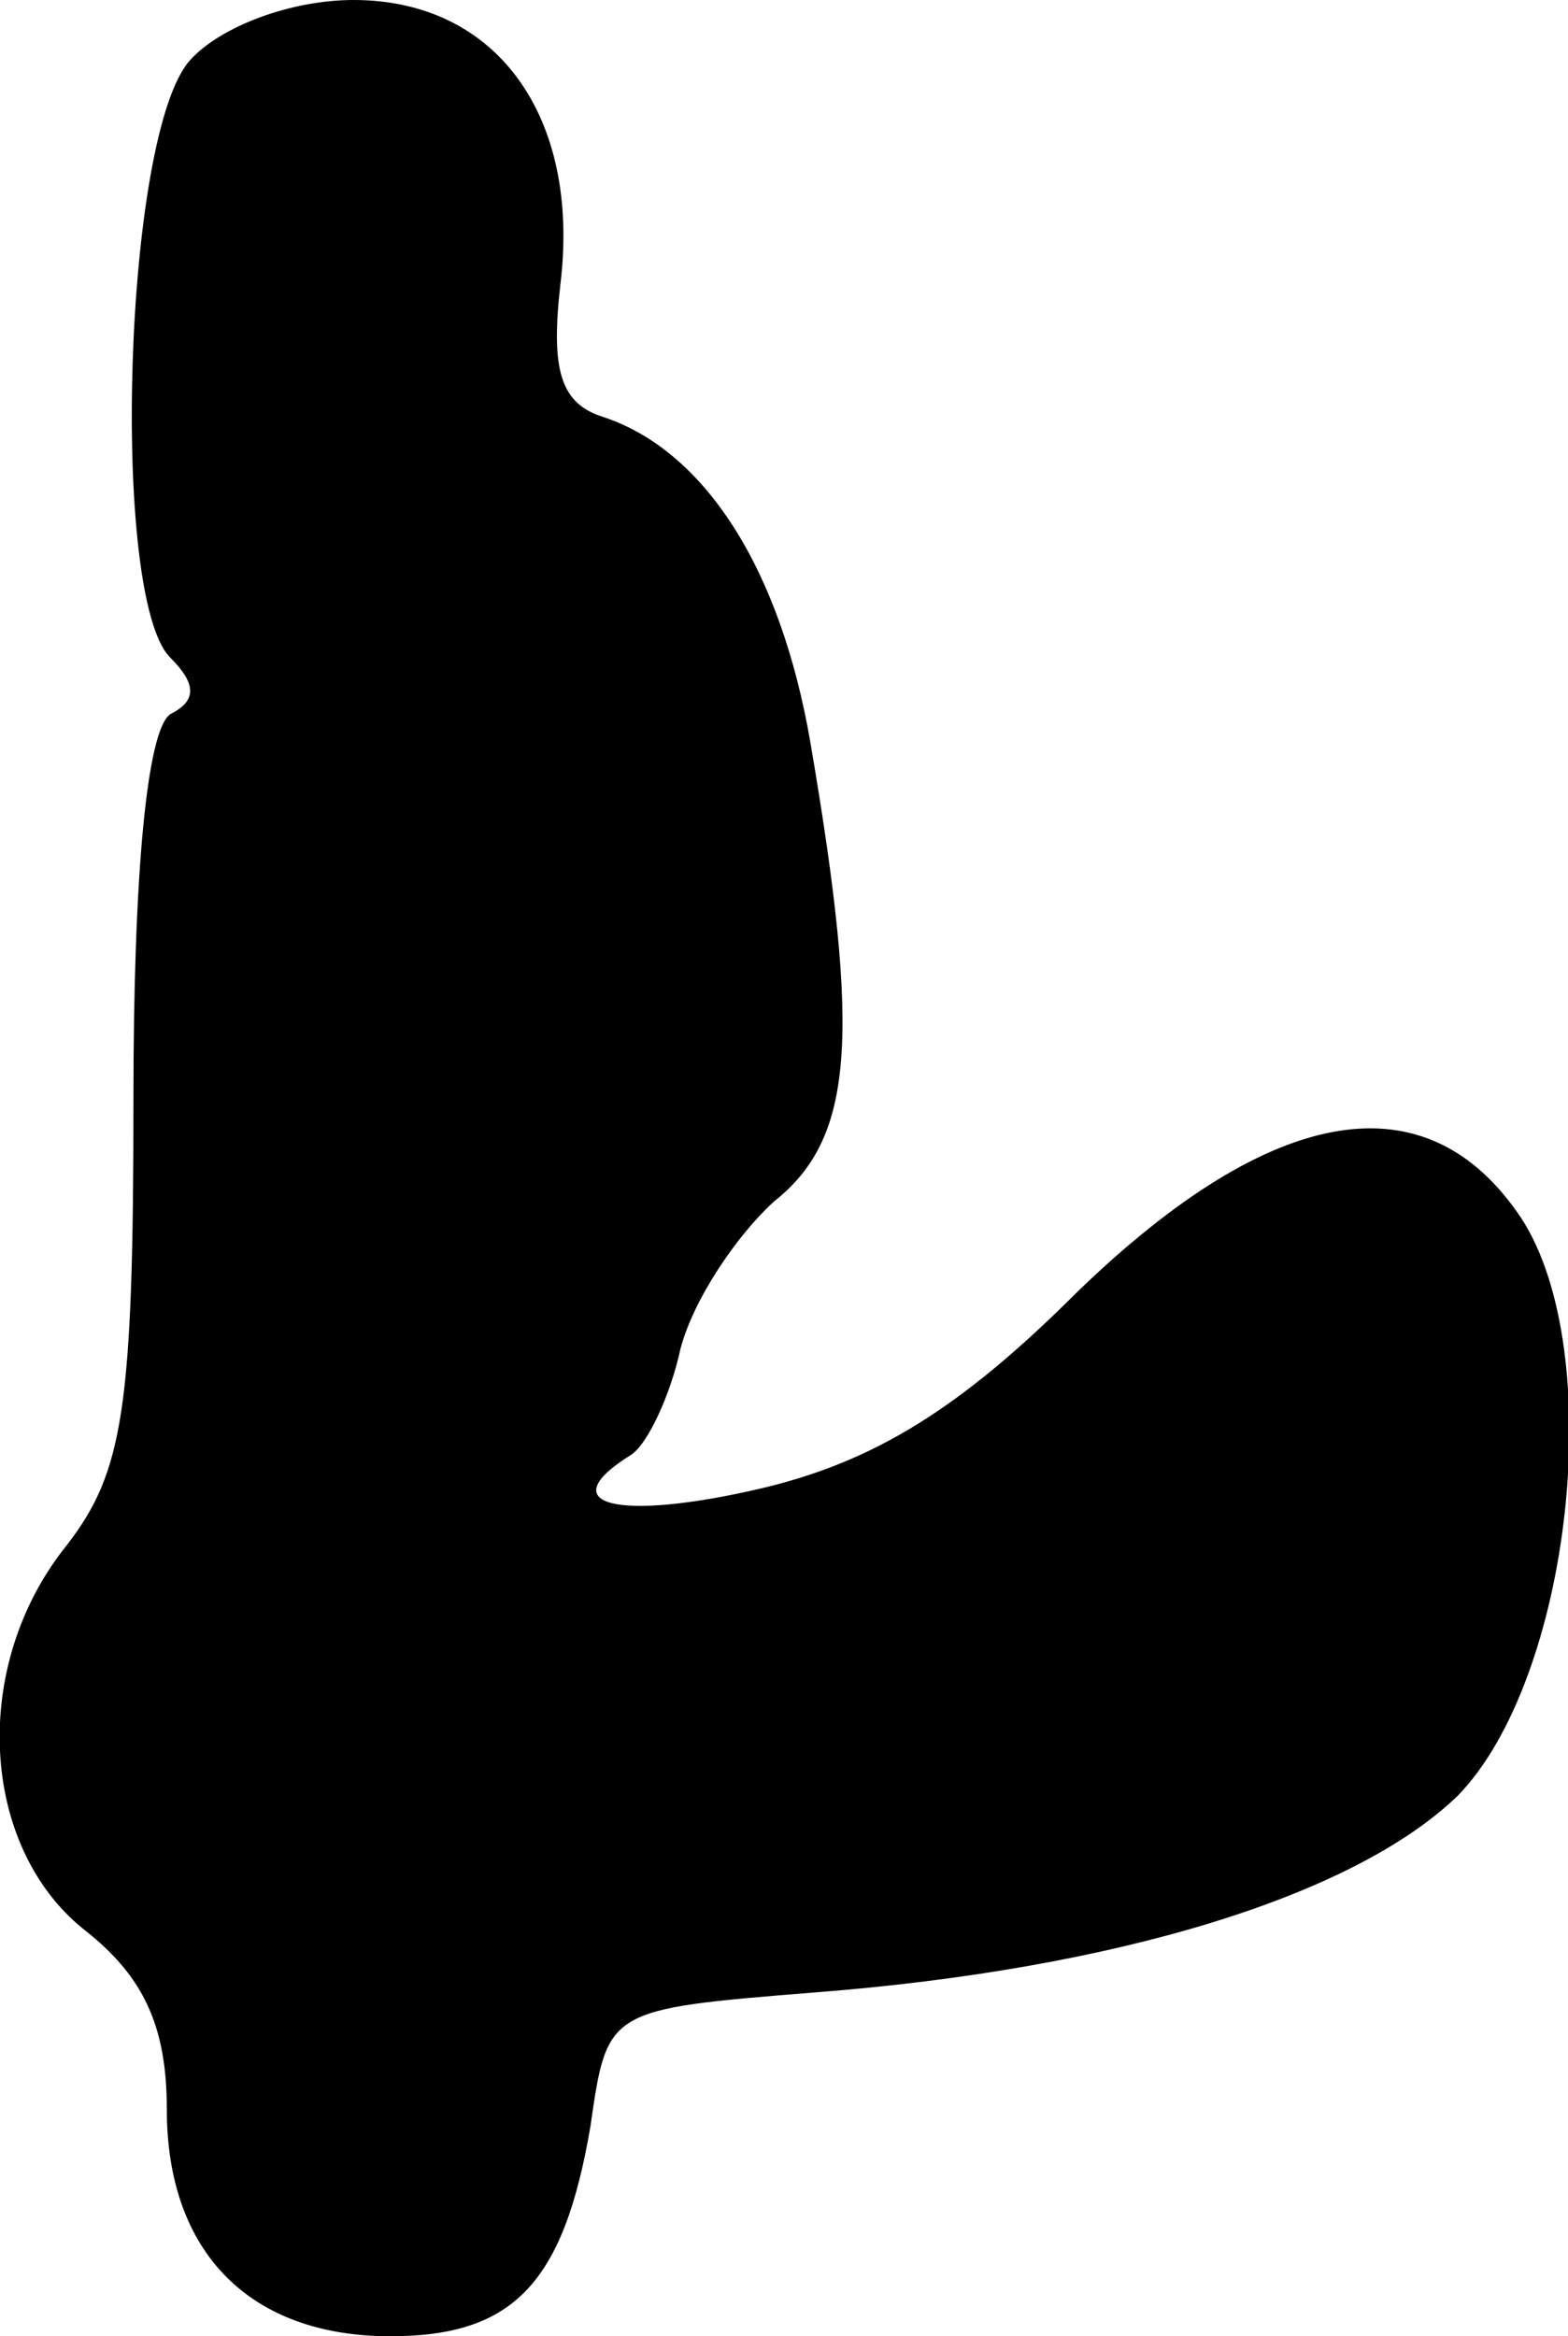 <?xml version="1.0" standalone="no"?>
<!DOCTYPE svg PUBLIC "-//W3C//DTD SVG 20010904//EN"
 "http://www.w3.org/TR/2001/REC-SVG-20010904/DTD/svg10.dtd">
<svg version="1.0" xmlns="http://www.w3.org/2000/svg"
 width="47pt" height="70pt" viewBox="0 0 47 70"
 preserveAspectRatio="xMidYMid meet">
<g transform="translate(0,70) scale(0.1,-0.1)"
fill="#000000" stroke="none">
<path fill="#000000" stroke="none" d="M57 682 c-20 -22 -24 -161 -6 -179 8
-8 8 -13 0 -17 -7 -5 -11 -48 -11 -115 0 -93 -3 -112 -20 -134 -29 -36 -26
-90 5 -115 18 -14 25 -29 25 -54 0 -43 25 -68 67 -68 37 0 52 16 60 63 5 35 5
35 67 40 91 7 162 29 193 59 34 35 45 133 19 173 -28 42 -74 35 -133 -22 -35
-35 -61 -51 -95 -59 -43 -10 -63 -5 -39 10 5 3 12 18 15 32 4 15 17 34 28 44
24 19 26 49 11 137 -9 53 -32 88 -62 98 -13 4 -16 14 -13 40 6 50 -19 85 -62
85 -19 0 -40 -8 -49 -18z"/>
</g>
</svg>
